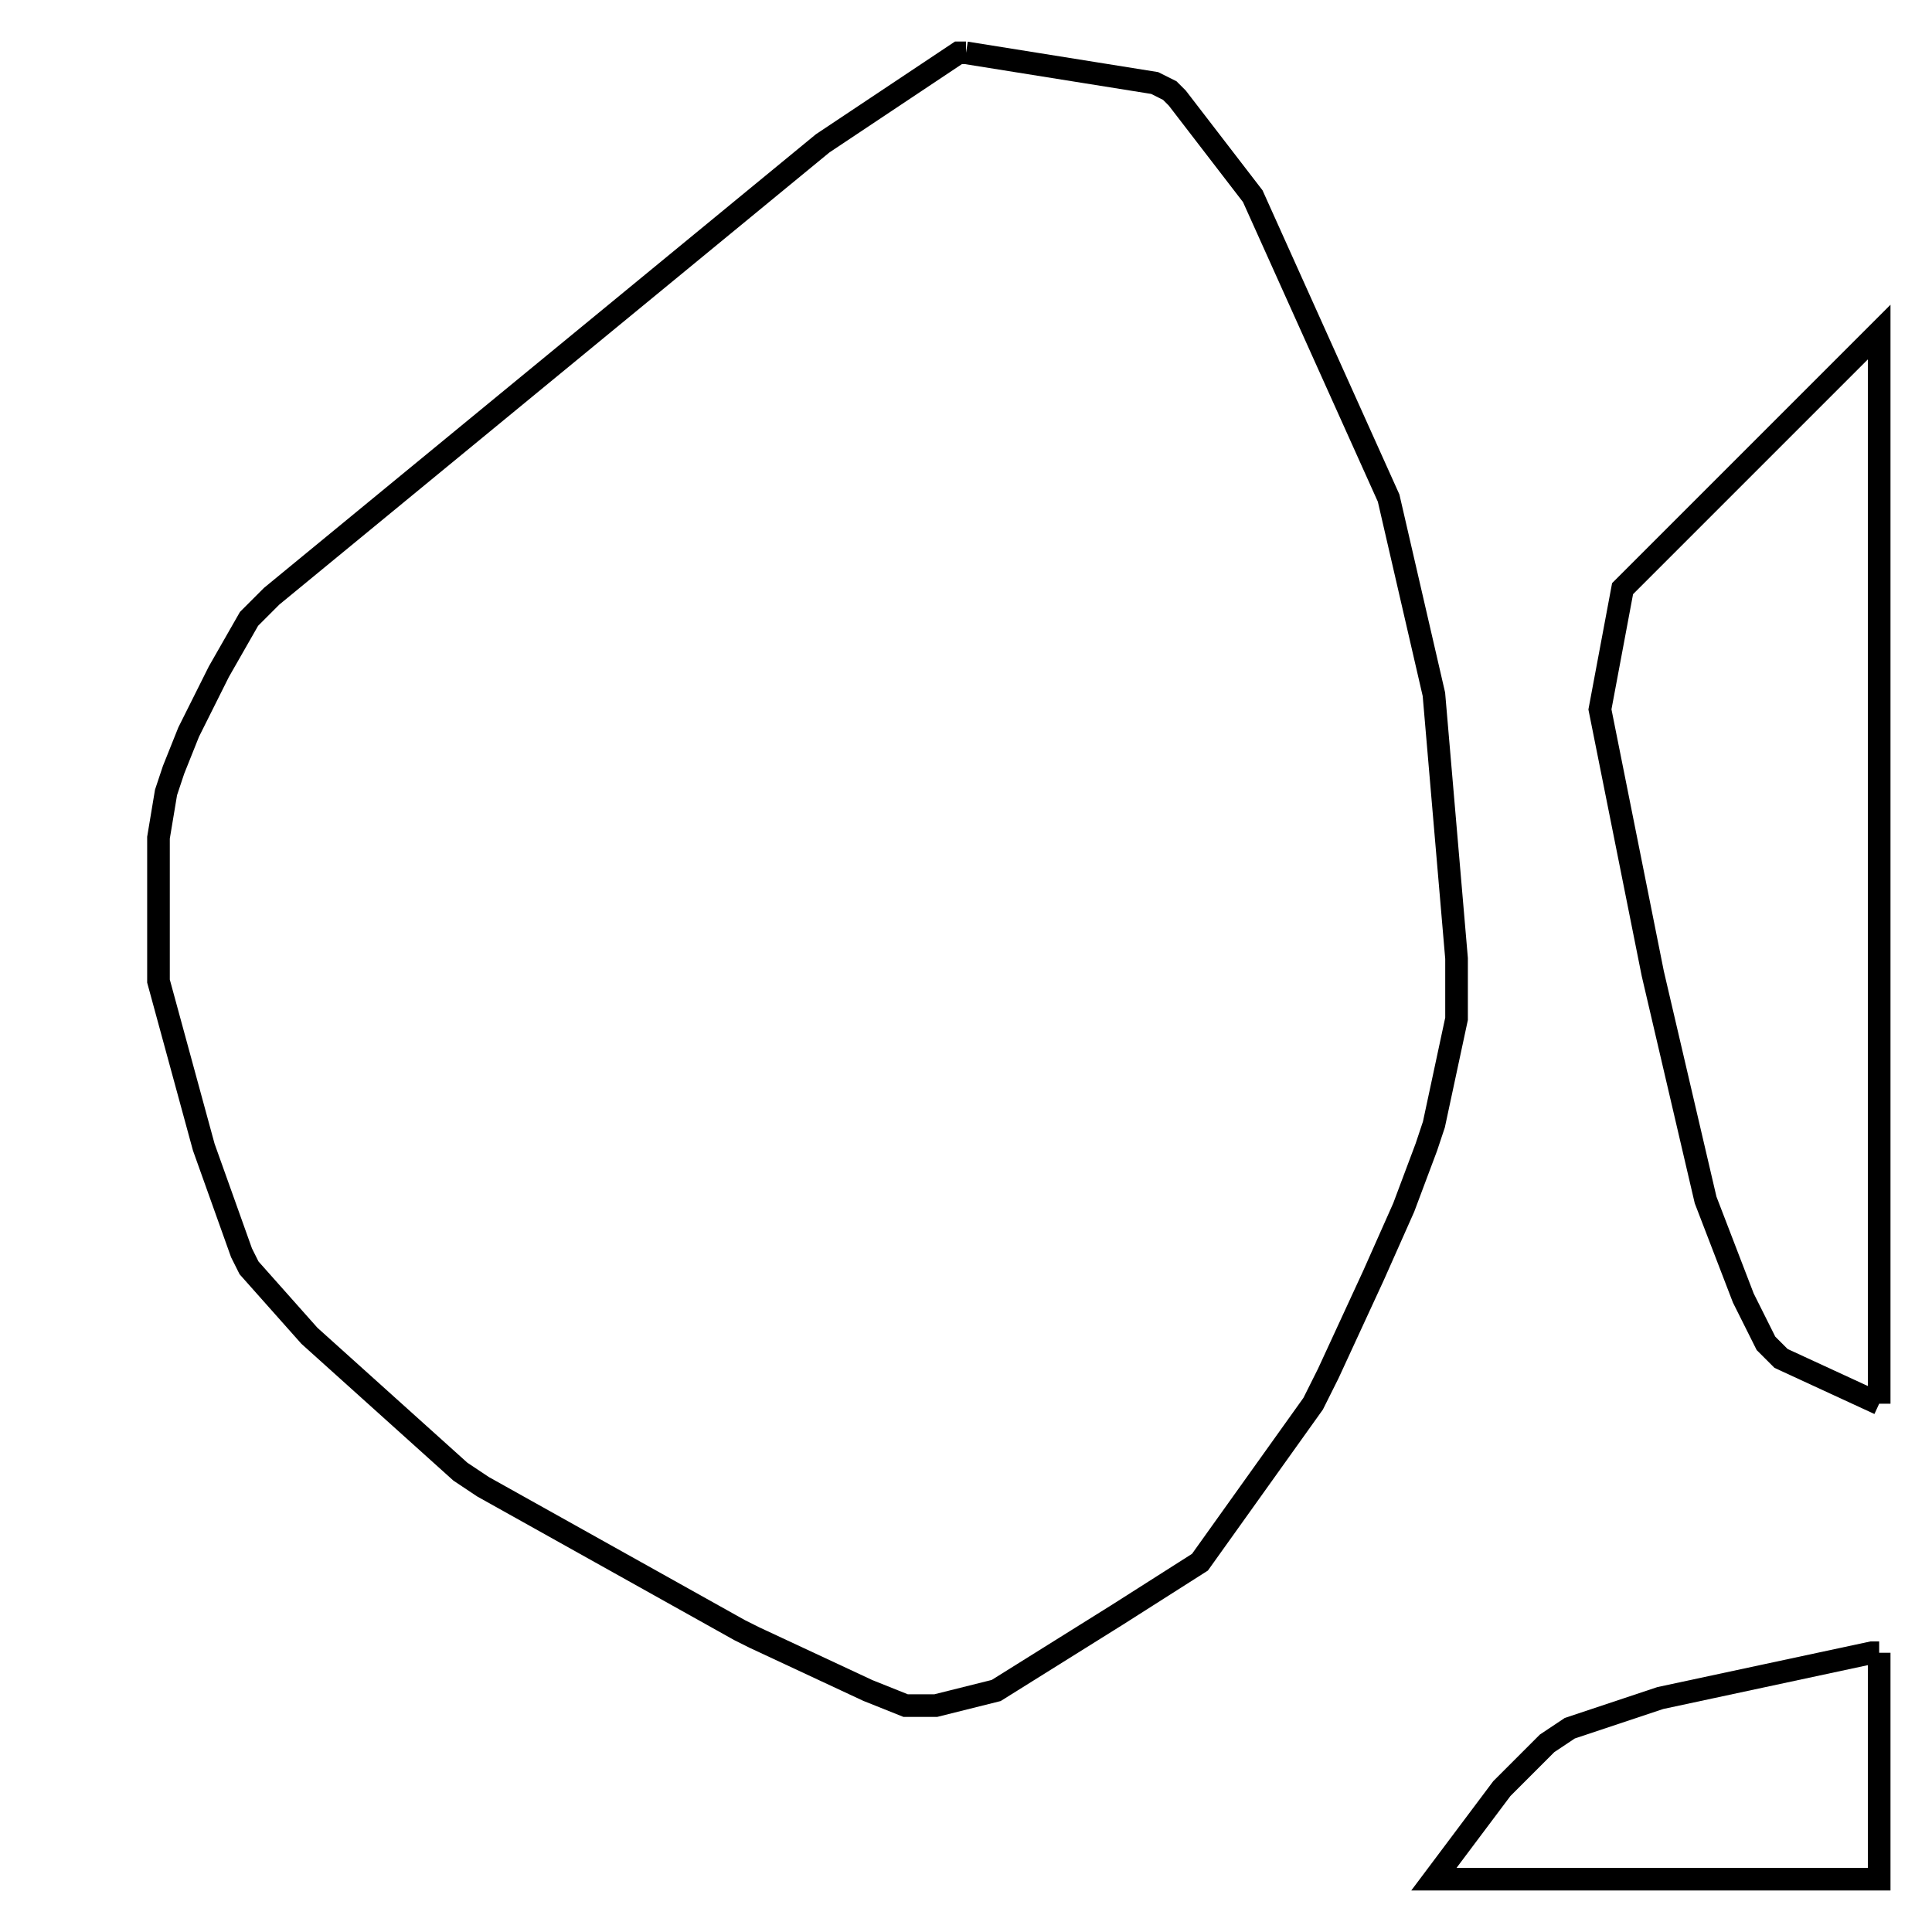 <svg width="256" height="256" xmlns="http://www.w3.org/2000/svg" fill-opacity="0" stroke="black" stroke-width="3" ><path d="M128 7 153 11 155 12 156 13 166 26 184 66 190 92 193 127 193 135 190 149 189 152 186 160 182 169 176 182 174 186 159 207 148 214 132 224 124 226 120 226 115 224 100 217 98 216 64 197 61 195 41 177 33 168 32 166 27 152 21 130 21 111 22 105 23 102 25 97 29 89 33 82 36 79 109 19 127 7 128 7 "/><path d="M249 186 236 180 234 178 231 172 226 159 219 129 212 94 215 78 249 44 249 186 "/><path d="M249 219 249 249 190 249 199 237 205 231 208 229 220 225 248 219 249 219 "/></svg>